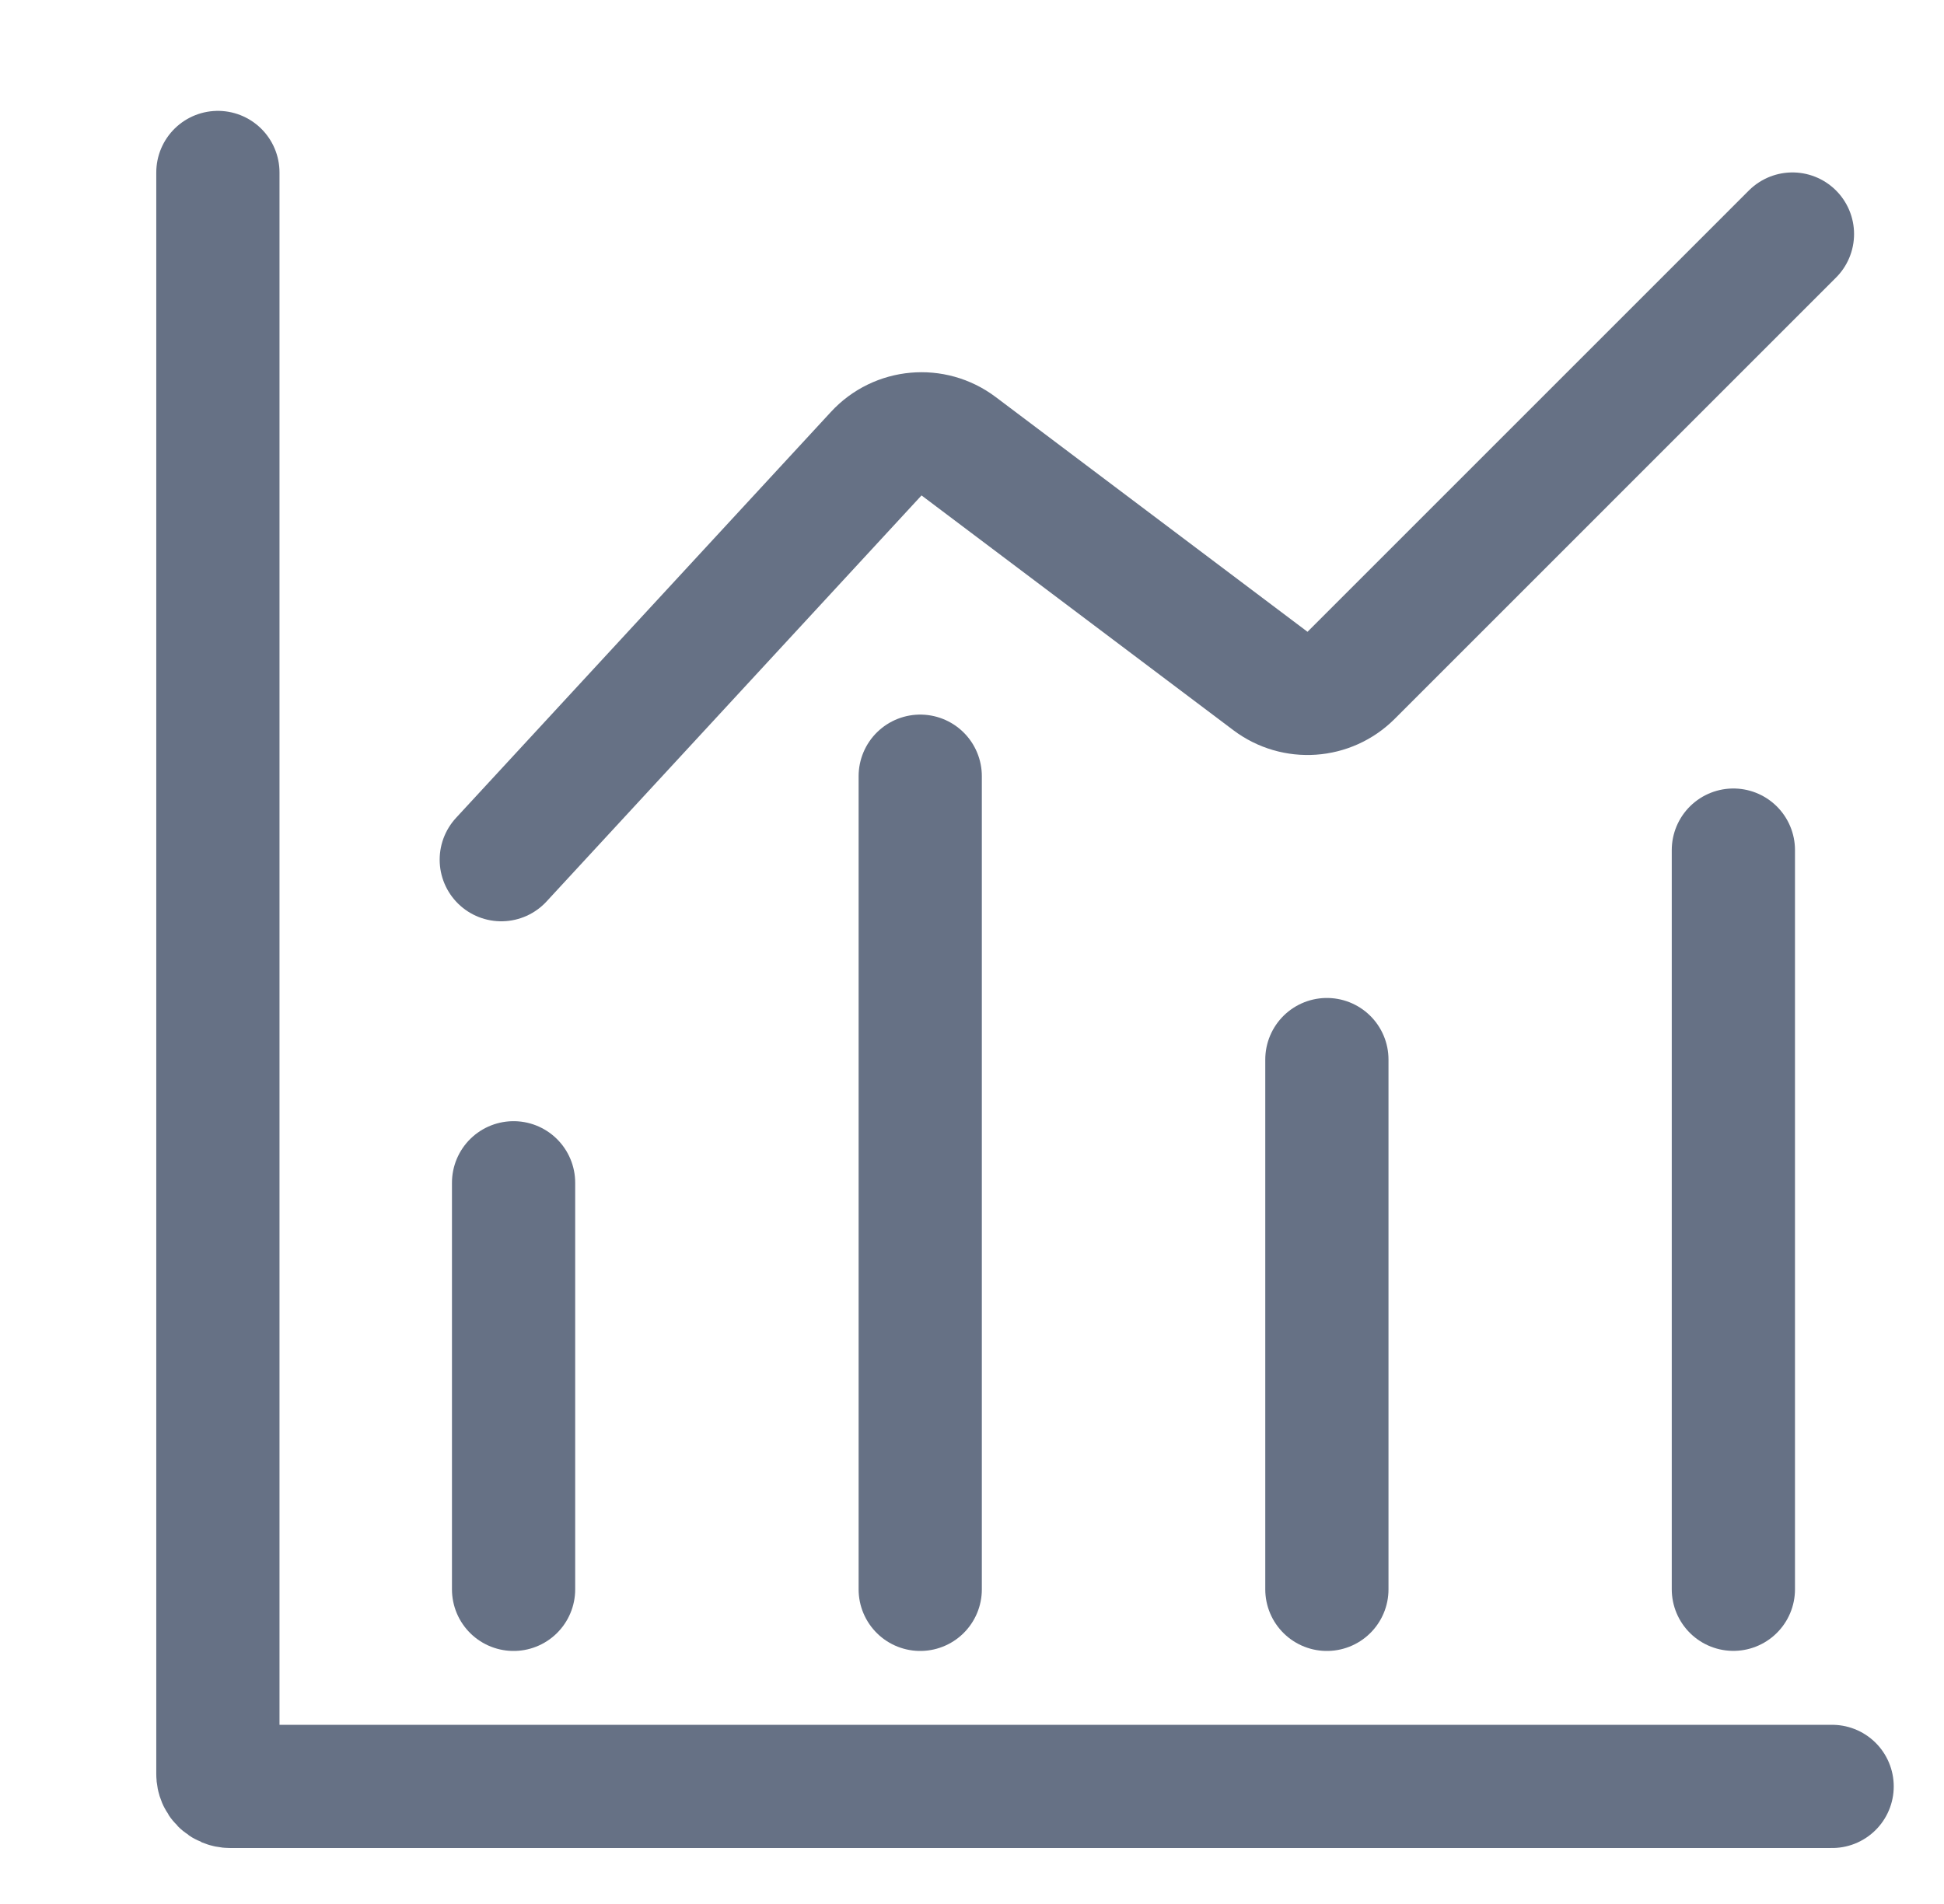 <svg width="49" height="48" viewBox="0 0 49 48" fill="none" xmlns="http://www.w3.org/2000/svg">
<g clip-path="url(#clip0_3040_72635)">
<path d="M5.492 4.348V44.725C5.492 44.897 5.631 45.036 5.803 45.036H46.18" stroke="#667185" stroke-width="3.106" stroke-linecap="round"/>
<path d="M45.18 5.9L34.055 17.026C33.507 17.573 32.641 17.634 32.022 17.168L24.162 11.249C23.525 10.77 22.628 10.85 22.087 11.436L12.635 21.673" stroke="#667185" stroke-width="3.106" stroke-linecap="round"/>
<path d="M23.195 19.568L23.195 40.068" stroke="#667185" stroke-width="3.106" stroke-linecap="round"/>
<path d="M43.691 21.431L43.691 40.066" stroke="#667185" stroke-width="3.106" stroke-linecap="round"/>
<path d="M33.445 26.712L33.445 40.068" stroke="#667185" stroke-width="3.106" stroke-linecap="round"/>
<path d="M12.945 29.818L12.945 40.068" stroke="#667185" stroke-width="3.106" stroke-linecap="round"/>
</g>
<defs>
<clipPath id="clip0_3040_72635">
<rect width="48" height="48" fill="white" transform="translate(0.832)"/>
</clipPath>
</defs>
</svg>
